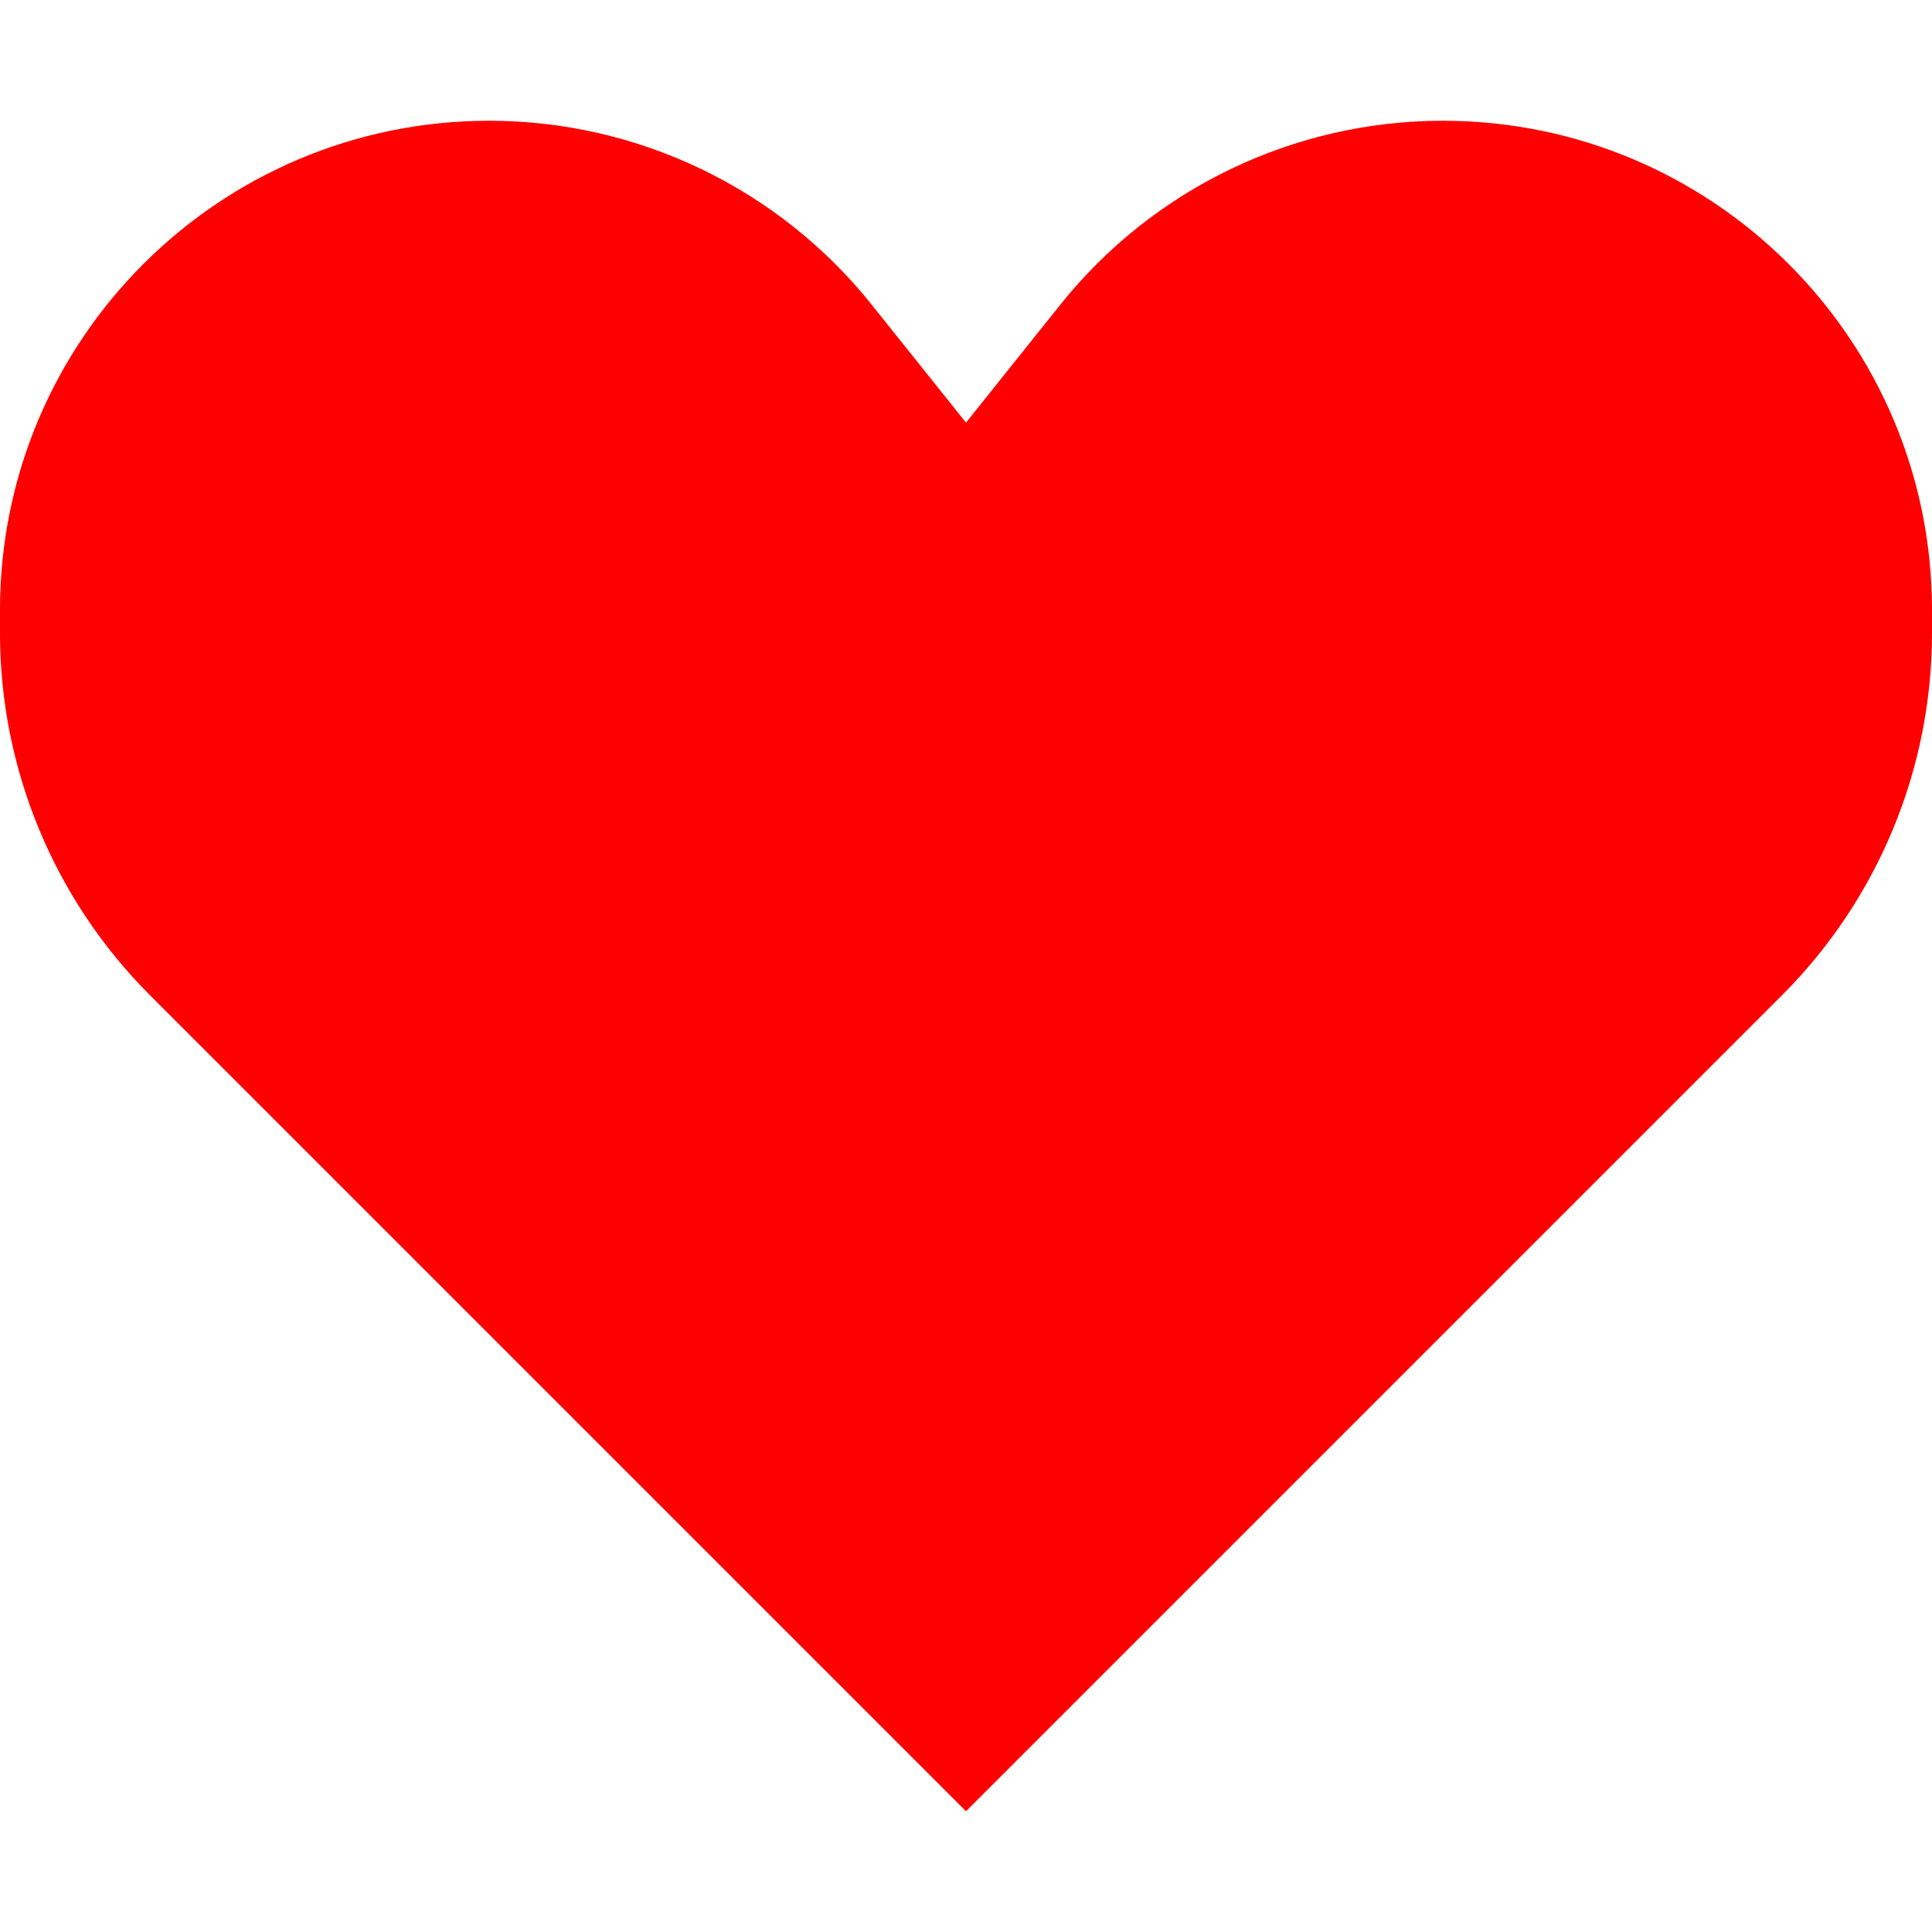 <svg
            width="128px"
            height="128px"
            viewBox="0 0 16 16"
            fill="none"
            xmlns="http://www.w3.org/2000/svg"
          >
            <path
              className="iconHeartFill"
              d="M1.243 8.243L8 15L14.757 8.243C15.553 7.447 16 6.368 16 5.243V5.052C16 2.814 14.186 1 11.948 1C10.717 1 9.552 1.56 8.783 2.521L8 3.5L7.217 2.521C6.448 1.56 5.283 1 4.052 1C1.814 1 0 2.814 0 5.052V5.243C0 6.368 0.447 7.447 1.243 8.243Z"
              fill="red"
            />
          </svg>